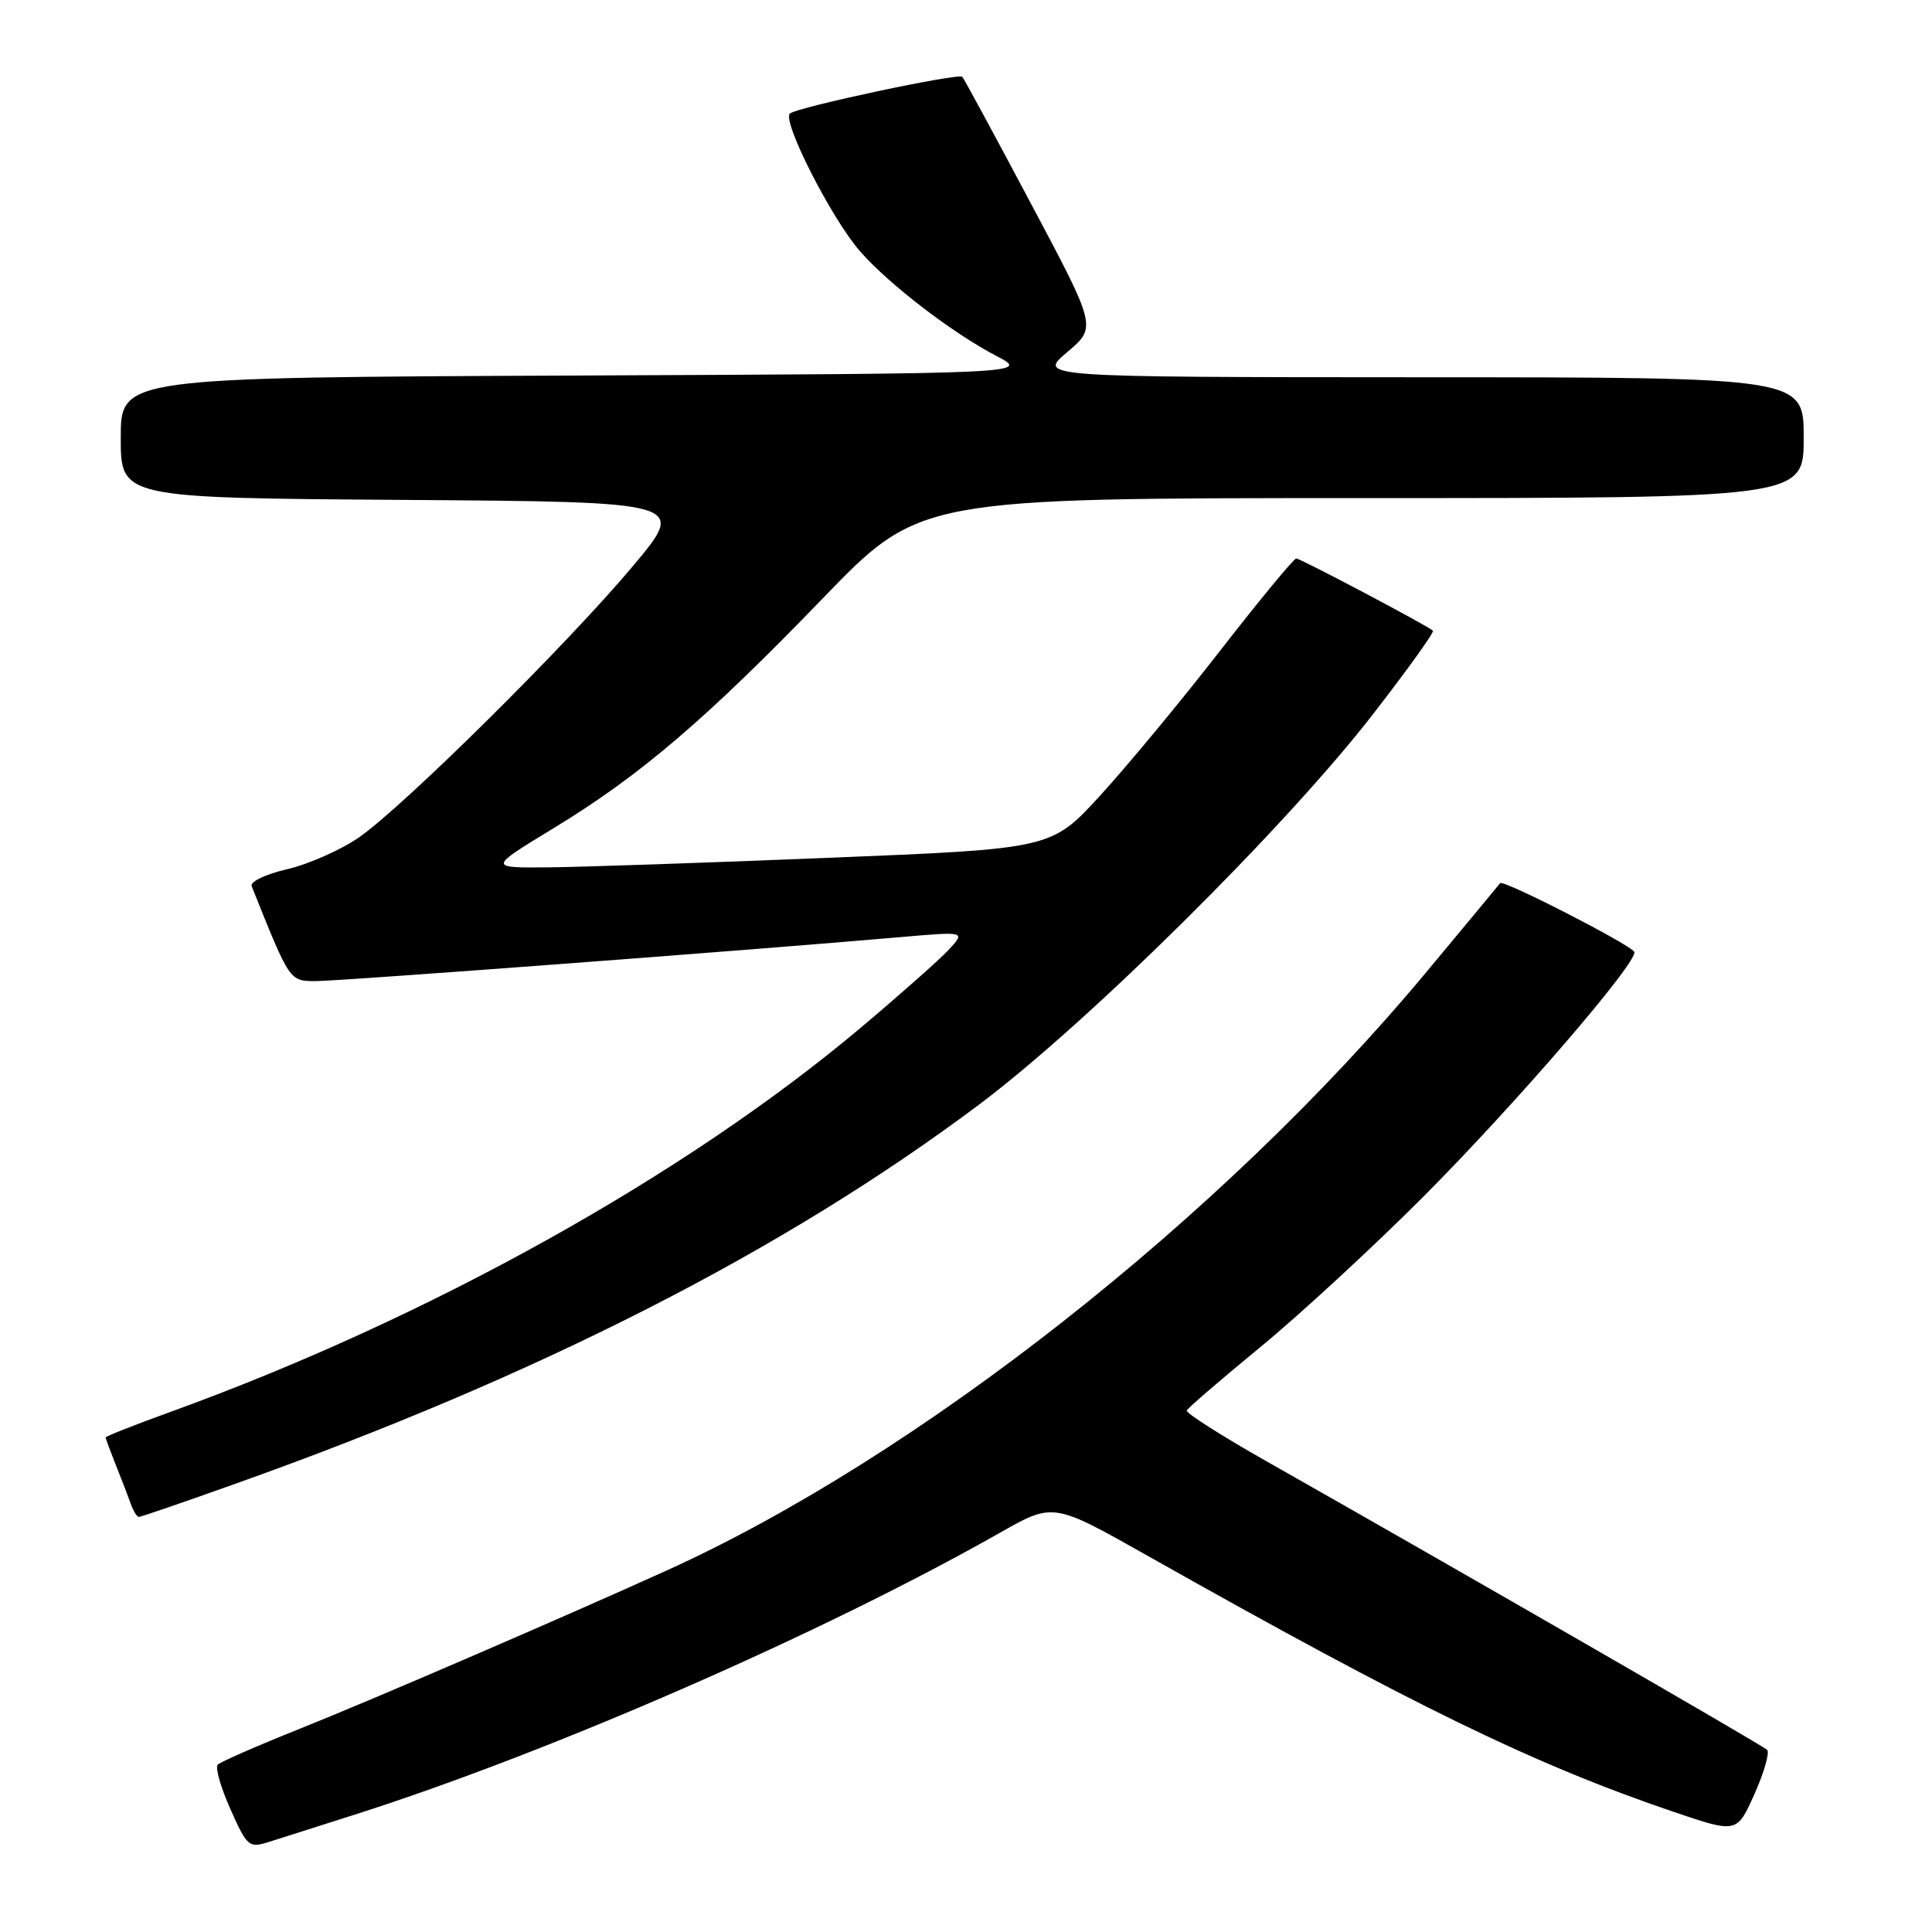 <?xml version="1.0" encoding="UTF-8" standalone="no"?>
<!DOCTYPE svg PUBLIC "-//W3C//DTD SVG 1.1//EN" "http://www.w3.org/Graphics/SVG/1.1/DTD/svg11.dtd" >
<svg xmlns="http://www.w3.org/2000/svg" xmlns:xlink="http://www.w3.org/1999/xlink" version="1.1" viewBox="0 0 256 256">
 <g >
 <path fill="currentColor"
d=" M 47.00 240.45 C 72.99 232.16 108.97 216.44 132.53 203.08 C 139.56 199.09 139.56 199.09 152.03 206.13 C 187.36 226.06 203.27 233.80 221.82 240.10 C 230.15 242.92 230.15 242.92 232.48 237.71 C 233.76 234.85 234.51 232.21 234.15 231.86 C 233.55 231.26 192.63 207.68 167.75 193.59 C 161.84 190.24 157.12 187.23 157.25 186.90 C 157.39 186.57 161.78 182.79 167.00 178.50 C 172.22 174.21 181.93 165.25 188.57 158.60 C 200.88 146.25 217.27 127.21 216.54 126.11 C 215.83 125.05 199.15 116.51 198.78 117.02 C 198.58 117.28 194.08 122.71 188.77 129.08 C 161.78 161.43 121.58 193.05 88.29 208.12 C 73.84 214.66 49.05 225.35 39.50 229.16 C 34.00 231.36 29.21 233.46 28.85 233.83 C 28.49 234.20 29.25 236.85 30.53 239.72 C 32.76 244.72 32.98 244.91 35.68 244.05 C 37.23 243.56 42.33 241.94 47.00 240.45 Z  M 31.18 196.61 C 71.45 182.27 103.95 165.69 129.71 146.38 C 144.11 135.59 170.26 109.68 181.87 94.71 C 186.48 88.77 190.08 83.76 189.87 83.57 C 189.10 82.87 172.31 74.00 171.76 74.00 C 171.44 74.00 166.89 79.51 161.65 86.25 C 156.42 92.99 149.24 101.64 145.72 105.48 C 139.30 112.47 139.30 112.47 109.90 113.66 C 93.73 114.32 76.95 114.89 72.60 114.93 C 64.70 115.00 64.70 115.00 73.34 109.75 C 84.80 102.78 93.54 95.32 109.01 79.30 C 121.86 66.00 121.86 66.00 180.43 66.00 C 239.00 66.00 239.00 66.00 239.00 58.00 C 239.00 50.00 239.00 50.00 188.25 49.99 C 137.50 49.97 137.50 49.97 141.41 46.66 C 145.32 43.36 145.32 43.36 136.59 26.95 C 131.80 17.92 127.71 10.38 127.51 10.18 C 126.99 9.65 105.65 14.20 104.67 15.04 C 103.57 15.99 110.20 29.02 113.98 33.32 C 117.81 37.69 126.22 44.14 132.00 47.15 C 136.50 49.50 136.50 49.50 76.25 49.76 C 16.00 50.02 16.00 50.02 16.00 58.00 C 16.00 65.98 16.00 65.98 53.50 66.24 C 91.00 66.50 91.00 66.50 83.87 75.00 C 75.04 85.52 53.39 106.94 47.51 111.00 C 45.10 112.65 40.84 114.53 38.03 115.18 C 35.17 115.84 33.11 116.83 33.35 117.43 C 38.43 130.12 38.34 130.00 41.87 130.00 C 44.98 130.00 99.29 125.92 119.23 124.18 C 127.95 123.42 127.95 123.42 125.73 125.83 C 124.50 127.15 119.22 131.83 114.00 136.22 C 90.73 155.80 56.66 174.75 22.54 187.10 C 17.84 188.80 14.00 190.32 14.00 190.47 C 14.00 190.63 14.61 192.27 15.35 194.13 C 16.10 195.98 16.98 198.29 17.32 199.25 C 17.66 200.21 18.15 201.00 18.40 201.00 C 18.66 201.00 24.41 199.03 31.18 196.61 Z "/>
</g>
</svg>